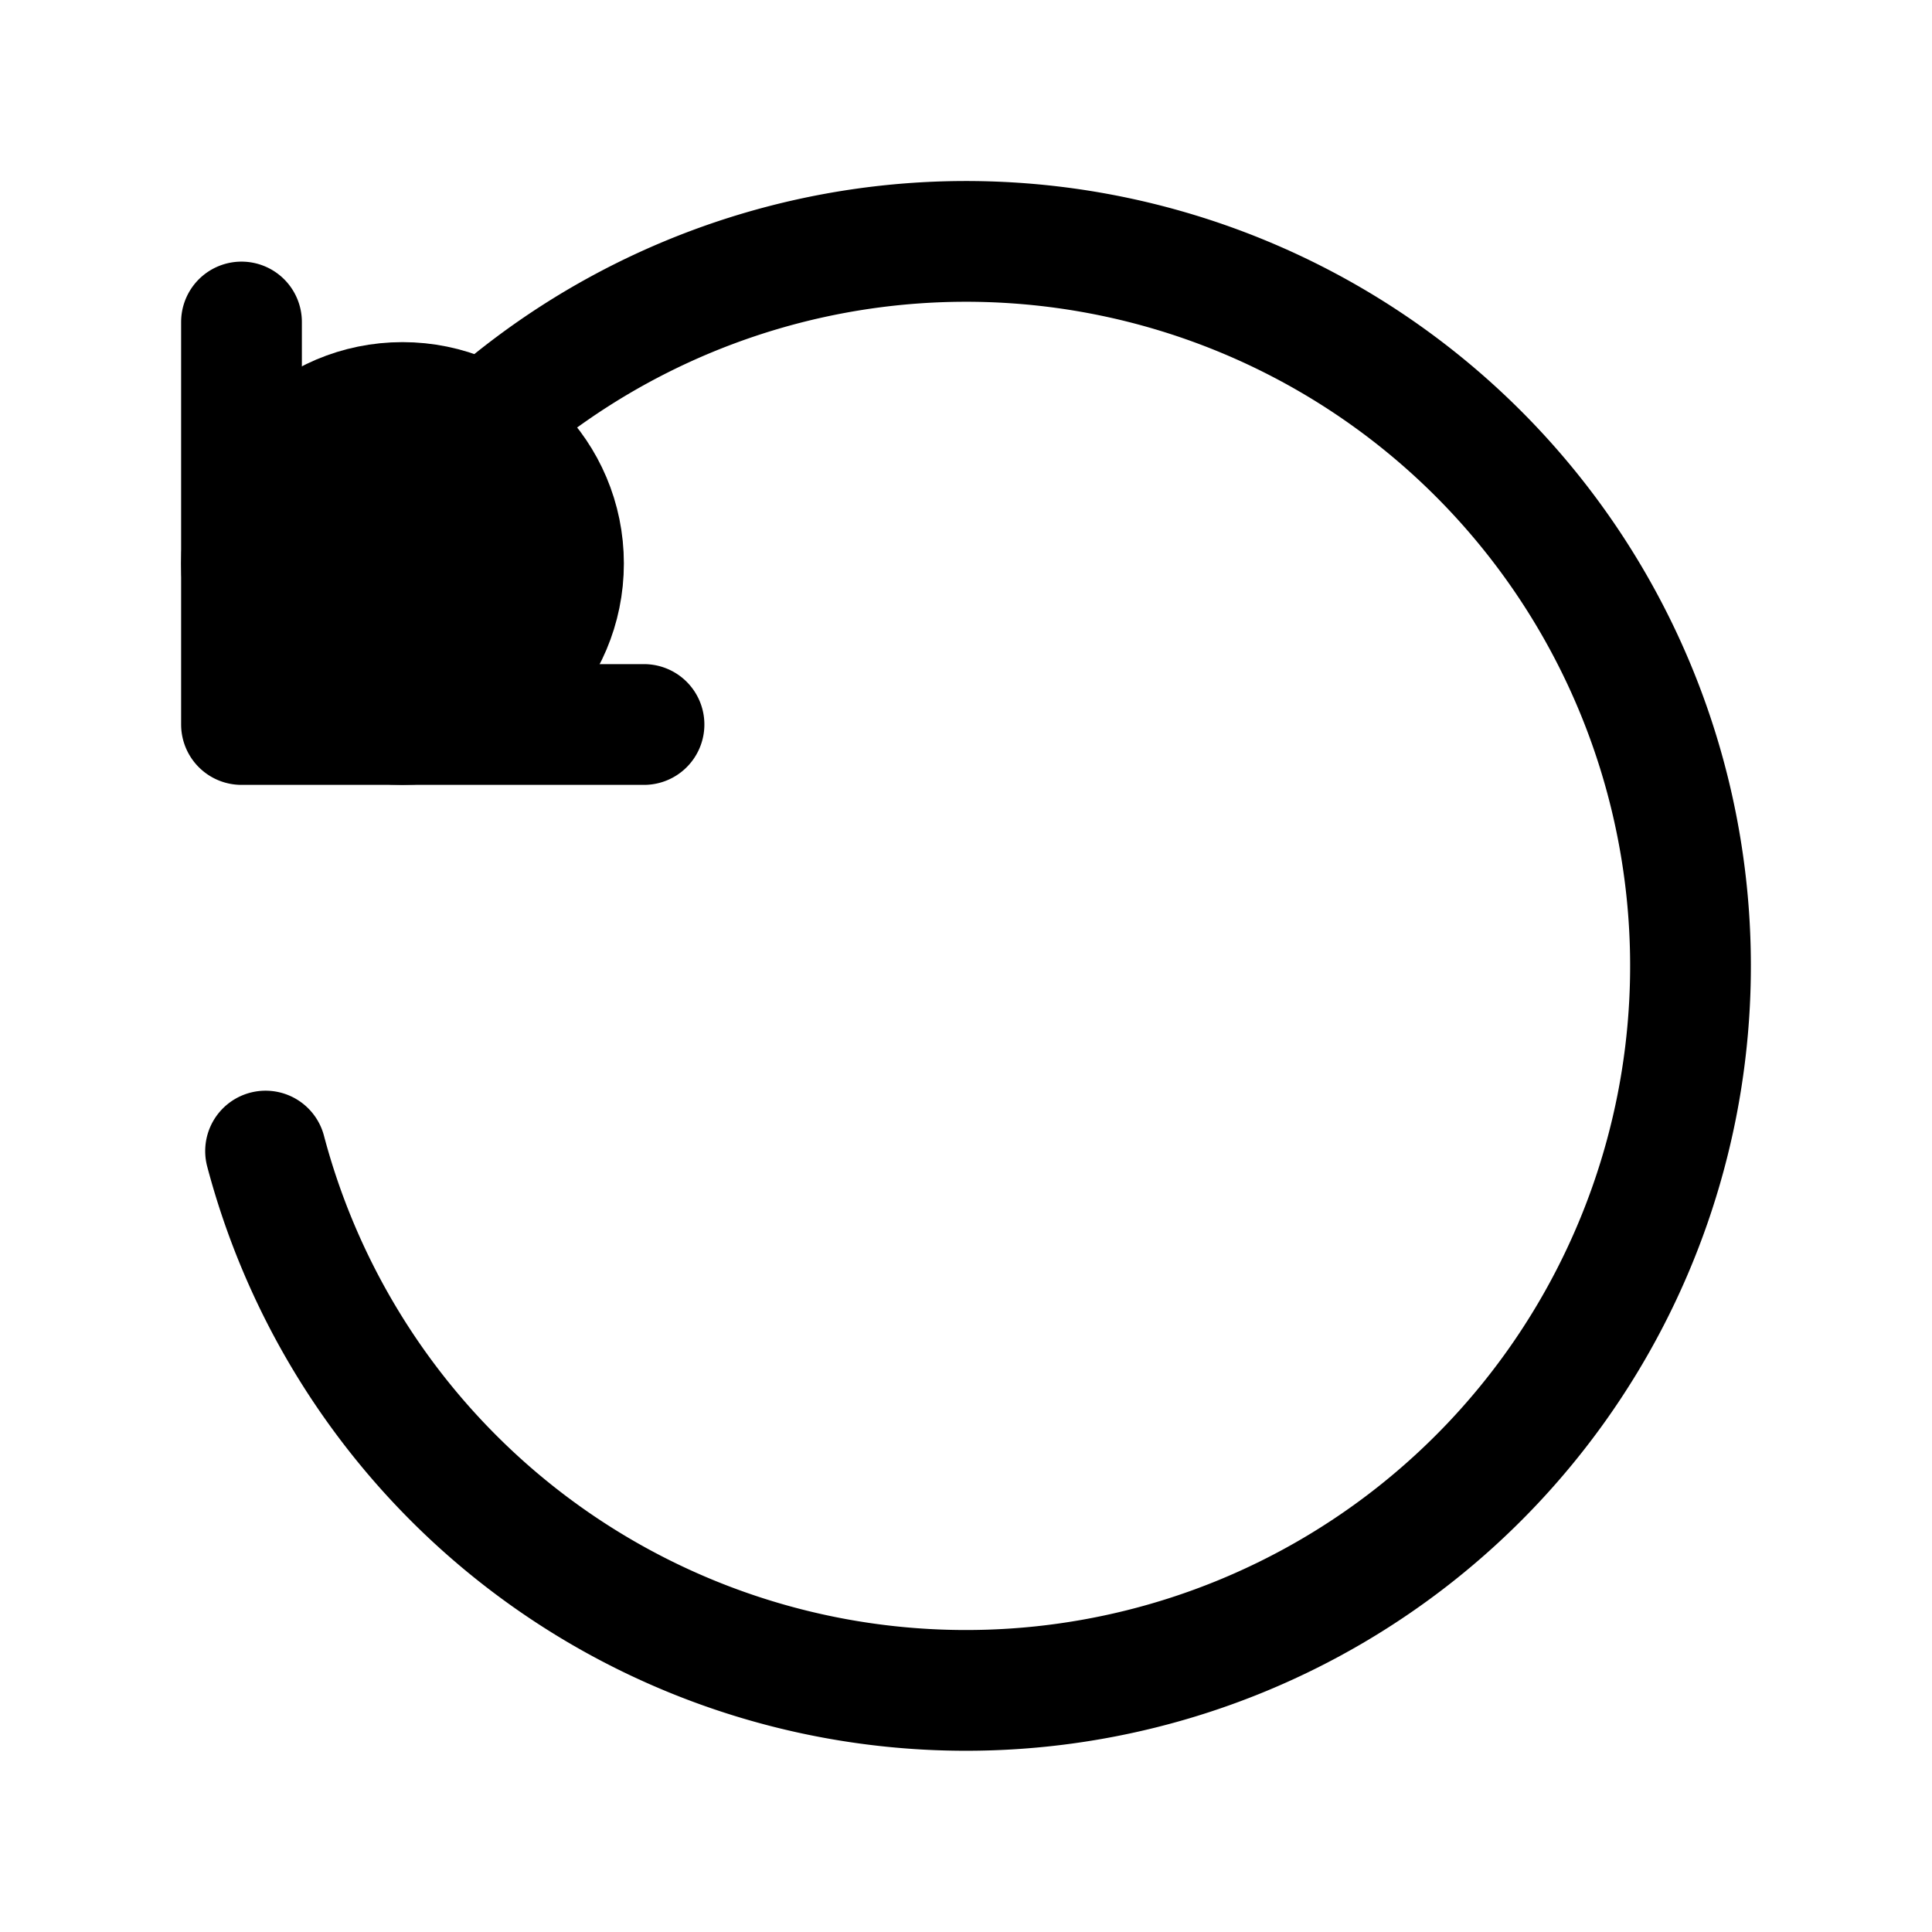 <svg xmlns="http://www.w3.org/2000/svg" fill="none" viewBox="0 0 24 24" stroke-width="1.5" stroke="currentColor" aria-hidden="true" data-slot="icon">
  <circle cx="5" cy="7" r="2" fill="color(display-p3 .769 .894 .337)"/>
  <path stroke-linecap="round" stroke-linejoin="round" d="M3 4v5h5m-4.701 5.299a9 9 0 1 0 .286-5.492"/>
</svg>
